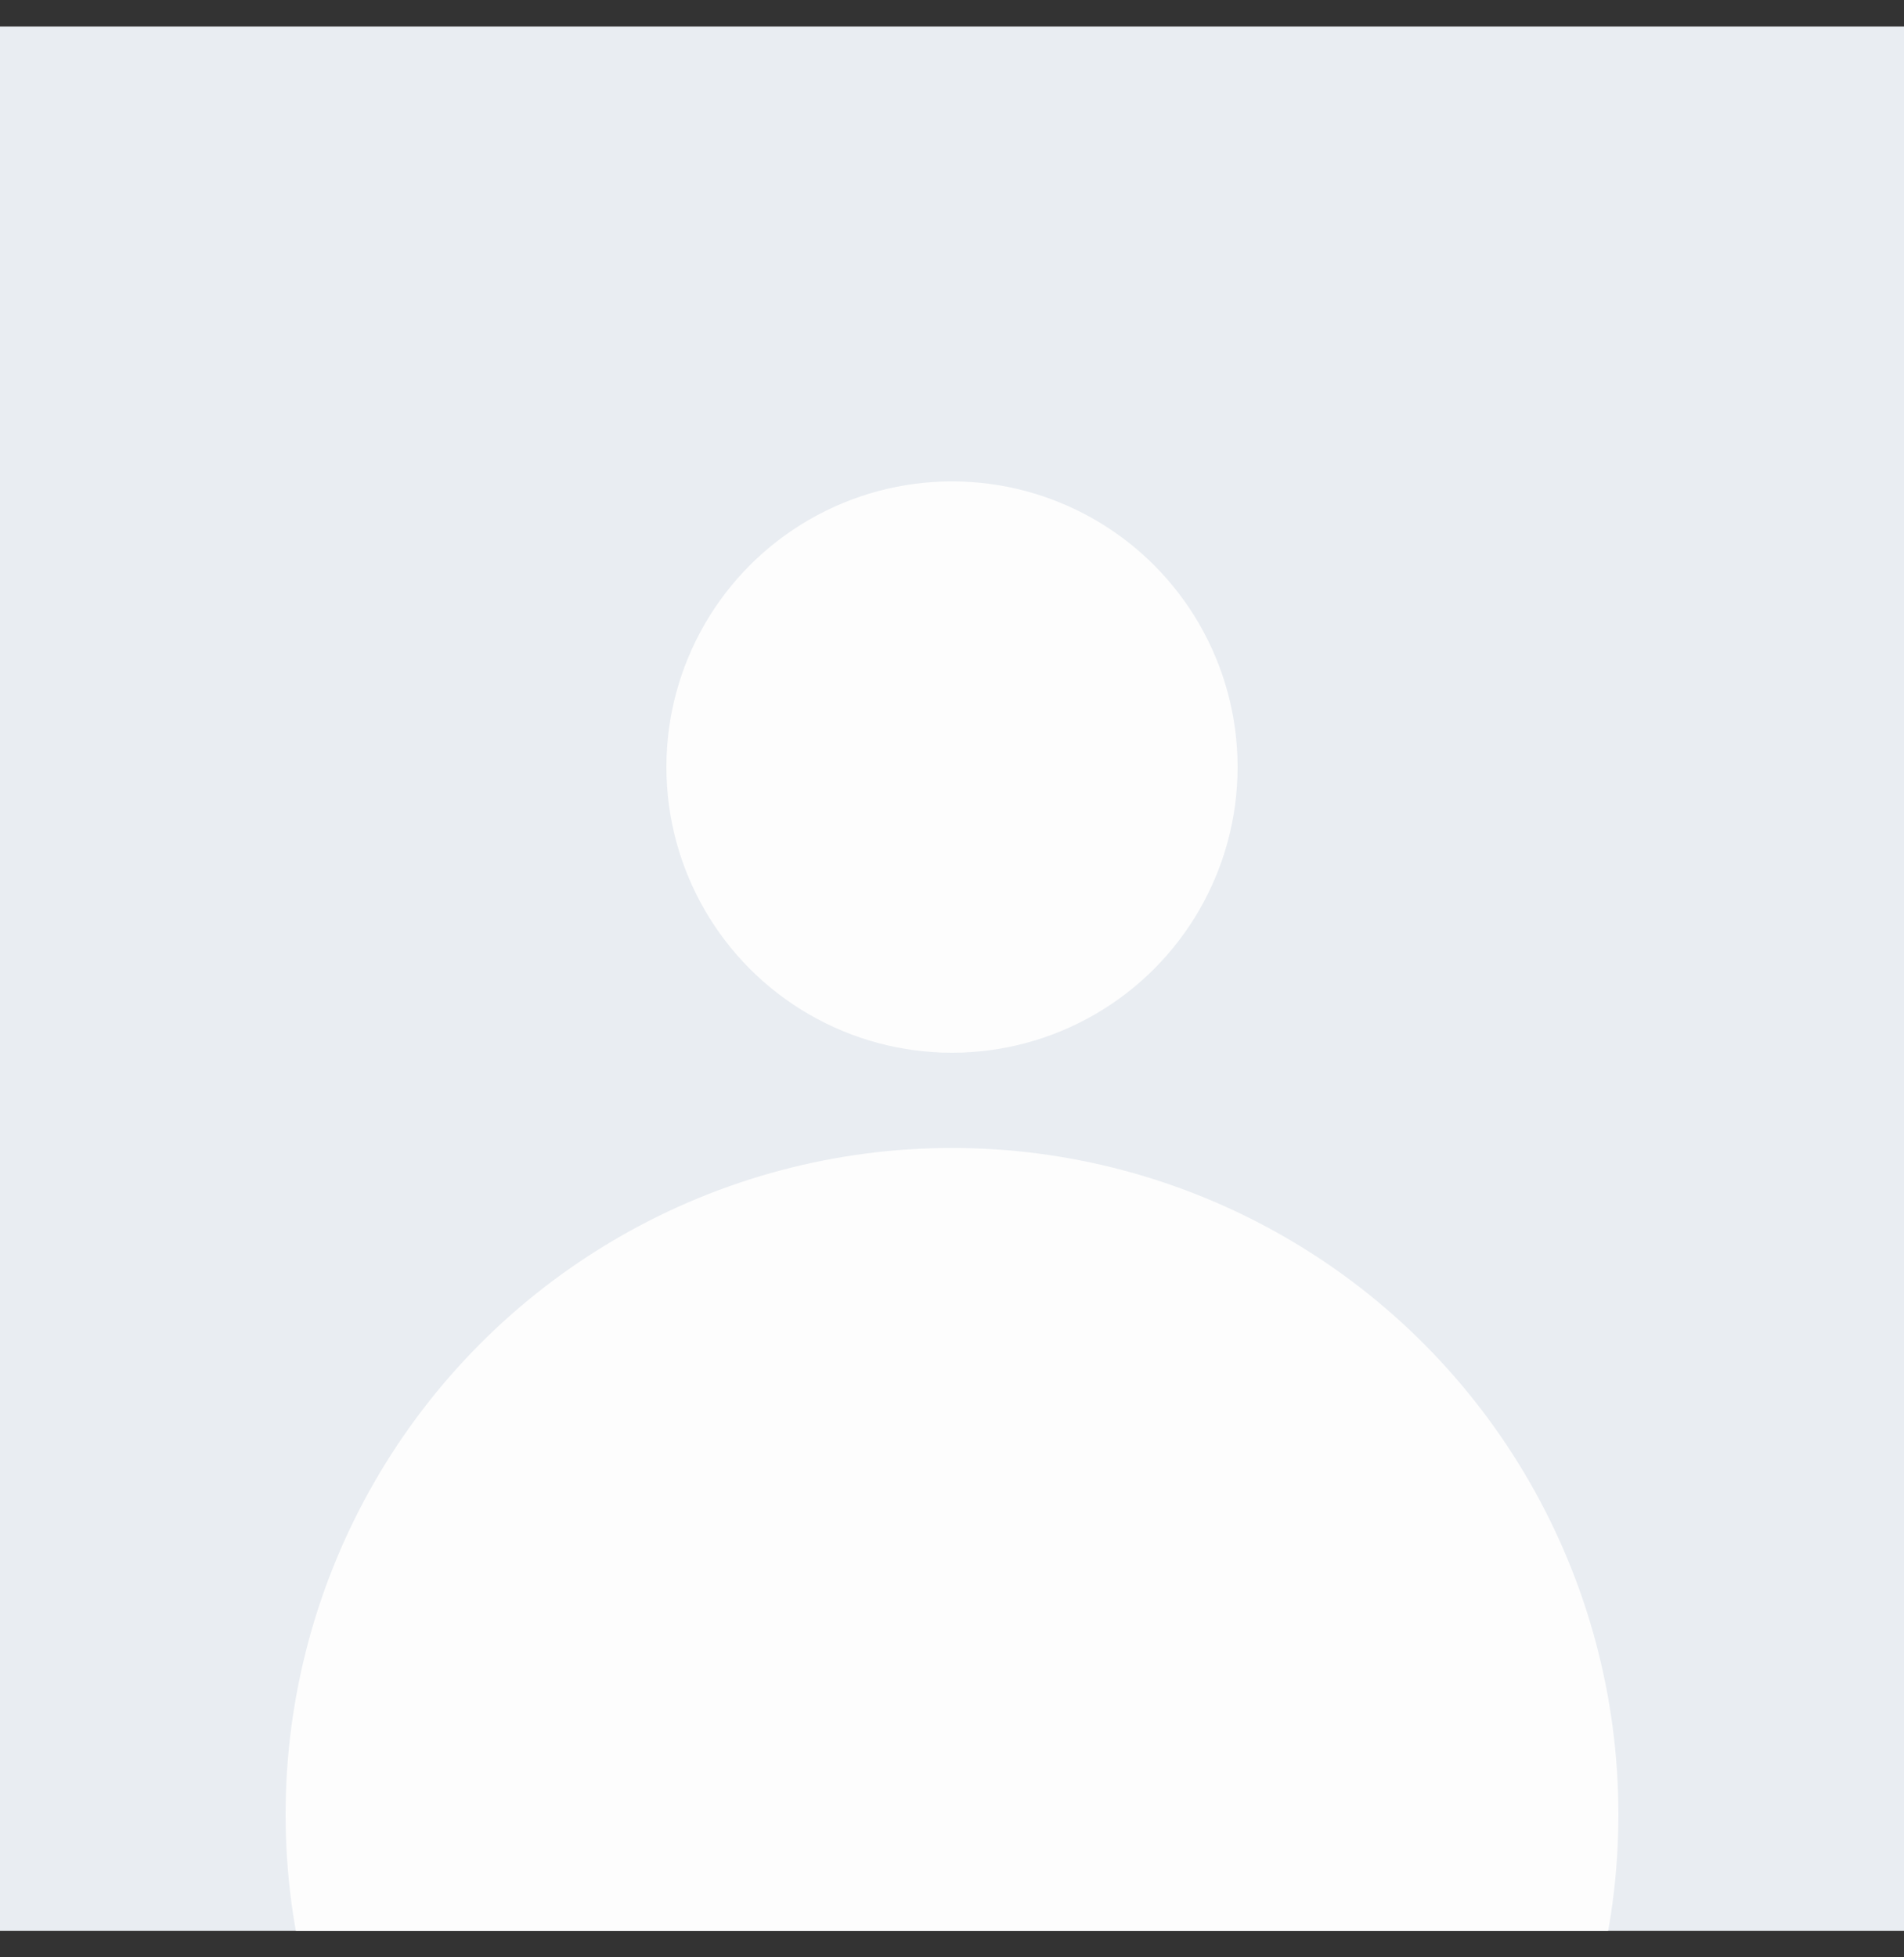 <svg width="36" height="37" viewBox="0 0 36 37" fill="none" xmlns="http://www.w3.org/2000/svg">
<rect x="0" y="0" width="36" height="37" fill="#333333" stroke="none"/>
<g clip-path="url(#clip0_13879_65324)">
<rect y="0.5" width="36" height="36" fill="#E9EDF2"/>
<circle cx="18" cy="34.3" r="12.6" fill="#FDFDFD"/>
<circle cx="18" cy="14.5" r="5.4" fill="#FDFDFD"/>
</g>
<defs>
<clipPath id="clip0_13879_65324">
<rect width="36" height="36" fill="white" transform="translate(0 0.5)"/>
</clipPath>
</defs>
</svg>
